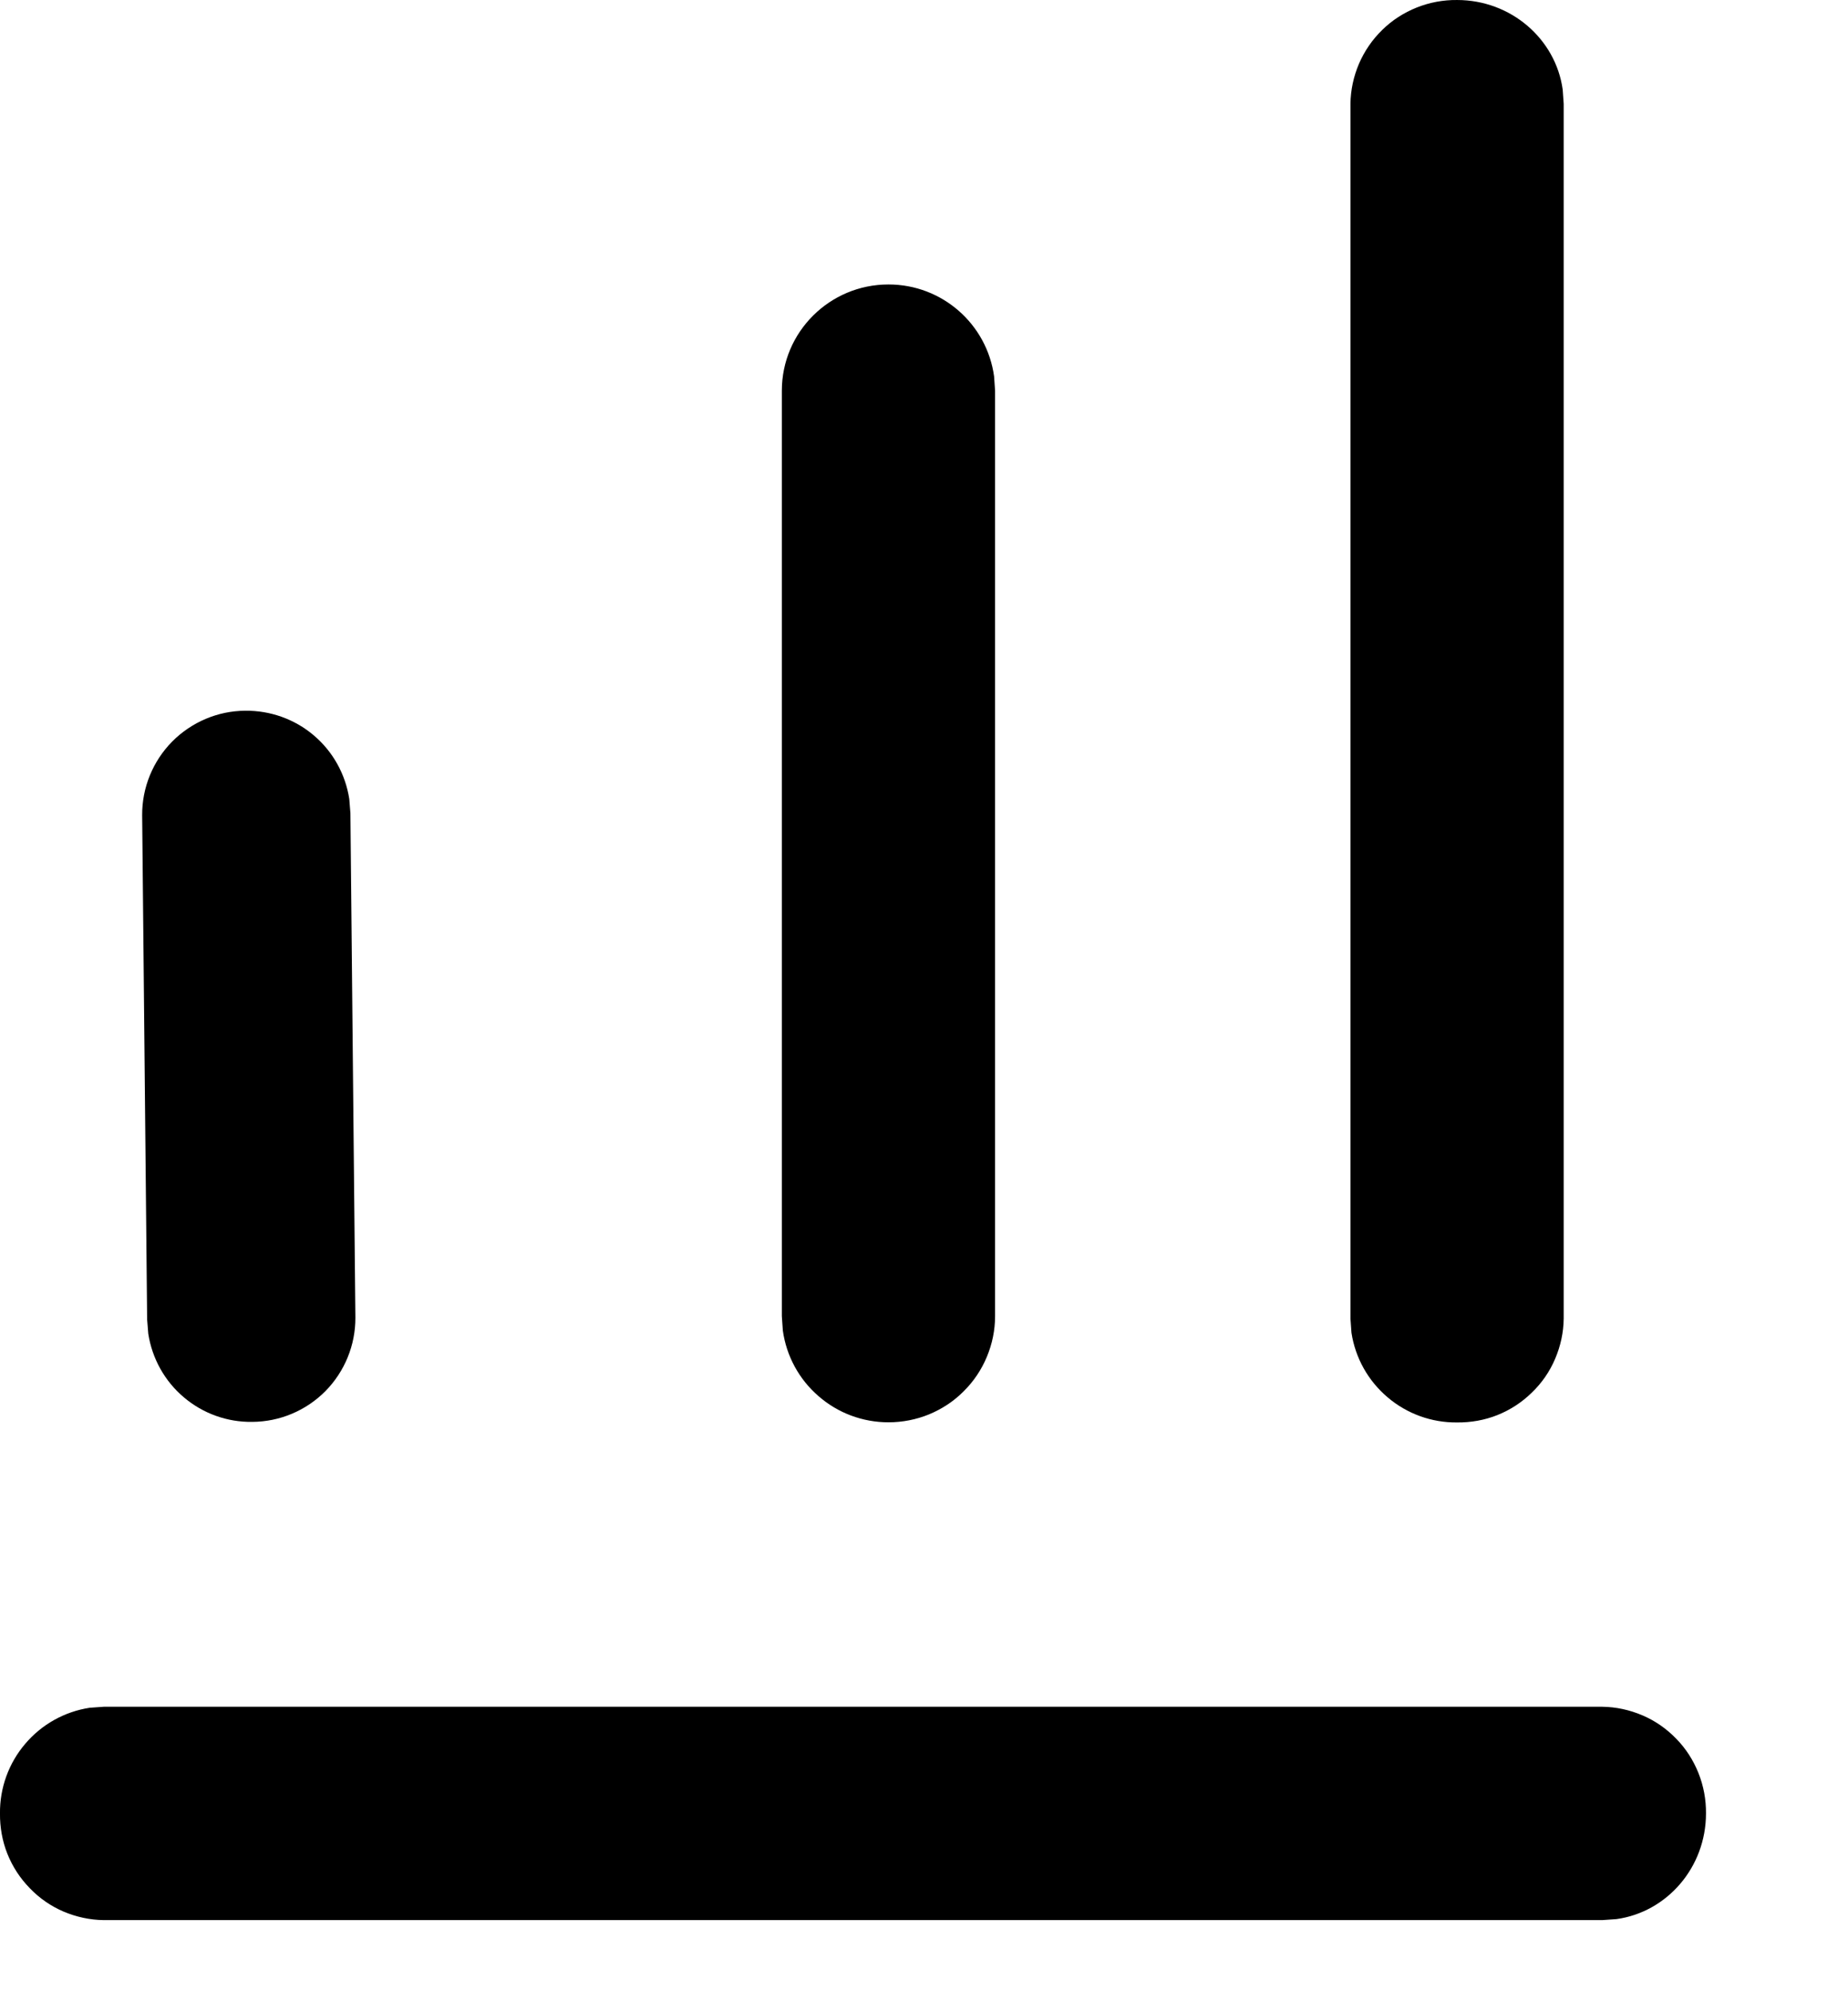 <svg width="13" height="14" viewBox="0 0 13 14" fill="none" xmlns="http://www.w3.org/2000/svg">
<path d="M1.725 4.997C1.901 4.995 2.073 5.056 2.207 5.17C2.342 5.284 2.43 5.443 2.457 5.617L2.465 5.717L2.5 9.264C2.501 9.457 2.425 9.643 2.289 9.781C2.153 9.918 1.968 9.996 1.775 9.997C1.599 10 1.427 9.938 1.293 9.824C1.158 9.71 1.07 9.551 1.043 9.377L1.035 9.277L1 5.731C0.999 5.538 1.075 5.352 1.211 5.214C1.347 5.077 1.532 4.998 1.725 4.997Z" fill="black"/>
<path d="M10.25 6.84814e-05C10.63 6.84814e-05 10.944 0.275 10.993 0.63L11 0.73V9.271C10.999 9.368 10.978 9.464 10.94 9.553C10.902 9.643 10.846 9.724 10.776 9.791C10.707 9.859 10.624 9.913 10.534 9.949C10.444 9.985 10.347 10.002 10.25 10.001C10.071 10.003 9.897 9.94 9.761 9.824C9.624 9.708 9.534 9.547 9.507 9.37L9.5 9.271V0.73C9.501 0.633 9.522 0.537 9.56 0.448C9.599 0.358 9.654 0.278 9.724 0.21C9.793 0.142 9.876 0.089 9.966 0.053C10.056 0.017 10.153 -0.001 10.25 6.84814e-05Z" fill="black"/>
<path d="M6.25 2C6.63 2 6.943 2.281 6.993 2.646L7 2.747V9.254C7 9.352 6.98 9.449 6.942 9.54C6.904 9.631 6.849 9.713 6.779 9.782C6.71 9.852 6.627 9.906 6.536 9.944C6.446 9.981 6.348 10 6.25 10C6.069 10 5.894 9.935 5.758 9.816C5.621 9.698 5.532 9.534 5.507 9.355L5.5 9.254V2.747C5.5 2.335 5.836 2 6.25 2Z" fill="black"/>
<path d="M12.001 12.75C12.001 13.13 11.726 13.444 11.371 13.493L11.271 13.5L0.73 13.5C0.633 13.499 0.537 13.478 0.447 13.44C0.358 13.402 0.277 13.346 0.21 13.276C0.142 13.207 0.088 13.124 0.052 13.034C0.016 12.944 -0.001 12.847 -9.15855e-05 12.75C-0.002 12.571 0.061 12.397 0.177 12.261C0.293 12.124 0.454 12.034 0.631 12.007L0.73 12L11.271 12C11.368 12.001 11.464 12.022 11.553 12.06C11.643 12.098 11.723 12.154 11.791 12.224C11.859 12.293 11.912 12.376 11.948 12.466C11.984 12.556 12.002 12.653 12.001 12.75Z" fill="black"/>
</svg>
